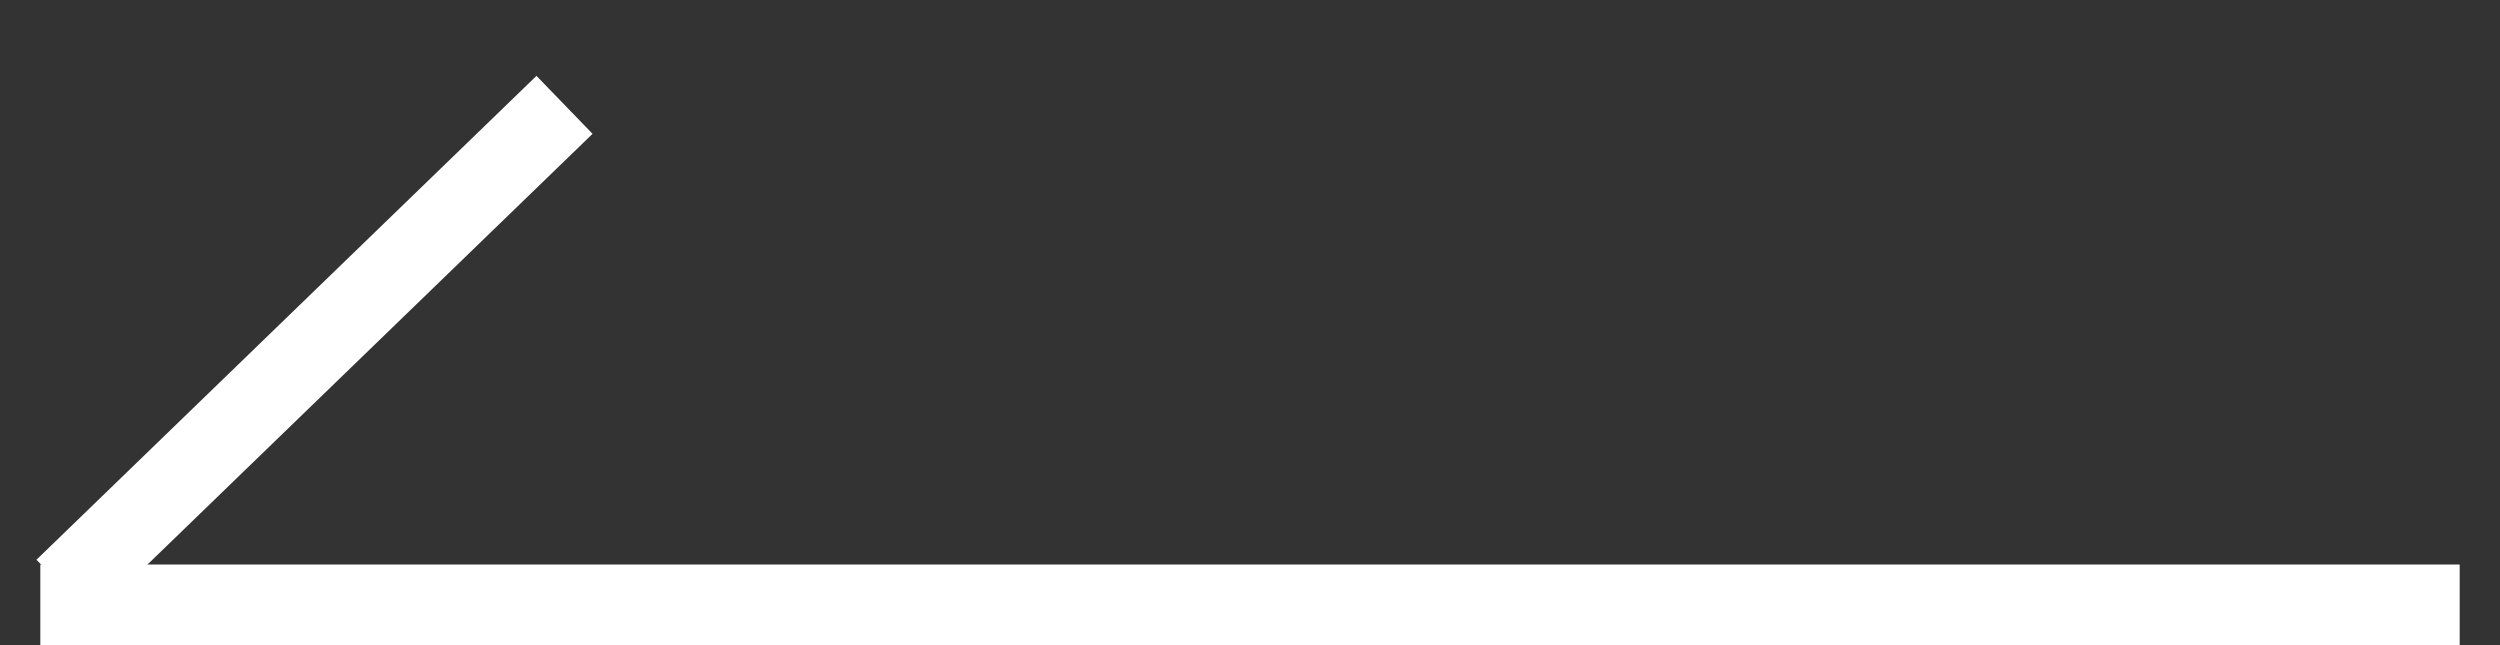 <?xml version="1.0" encoding="utf-8"?>
<!-- Generator: Adobe Illustrator 25.2.3, SVG Export Plug-In . SVG Version: 6.00 Build 0)  -->
<svg version="1.1" id="圖層_1" xmlns="http://www.w3.org/2000/svg" xmlns:xlink="http://www.w3.org/1999/xlink" x="0px" y="0px"
	 viewBox="0 0 31 8" style="enable-background:new 0 0 31 8;" xml:space="preserve">
<rect x="0" y="0" width="31" height="8" fill="#333333" stroke="none"/>
<style type="text/css">
	.st0{fill:#FFFFFF;stroke:#FFFFFF;}
	.st1{fill:#FFFFFF;stroke:#FFFFFF;stroke-width:1;stroke-miterlimit:4;}
</style>
<line class="st0" x1="0.5" y1="7.5" x2="30.5" y2="7.5"/>
<line class="st1" x1="0.8" y1="7.3" x2="7" y2="1.3"/>
</svg>
